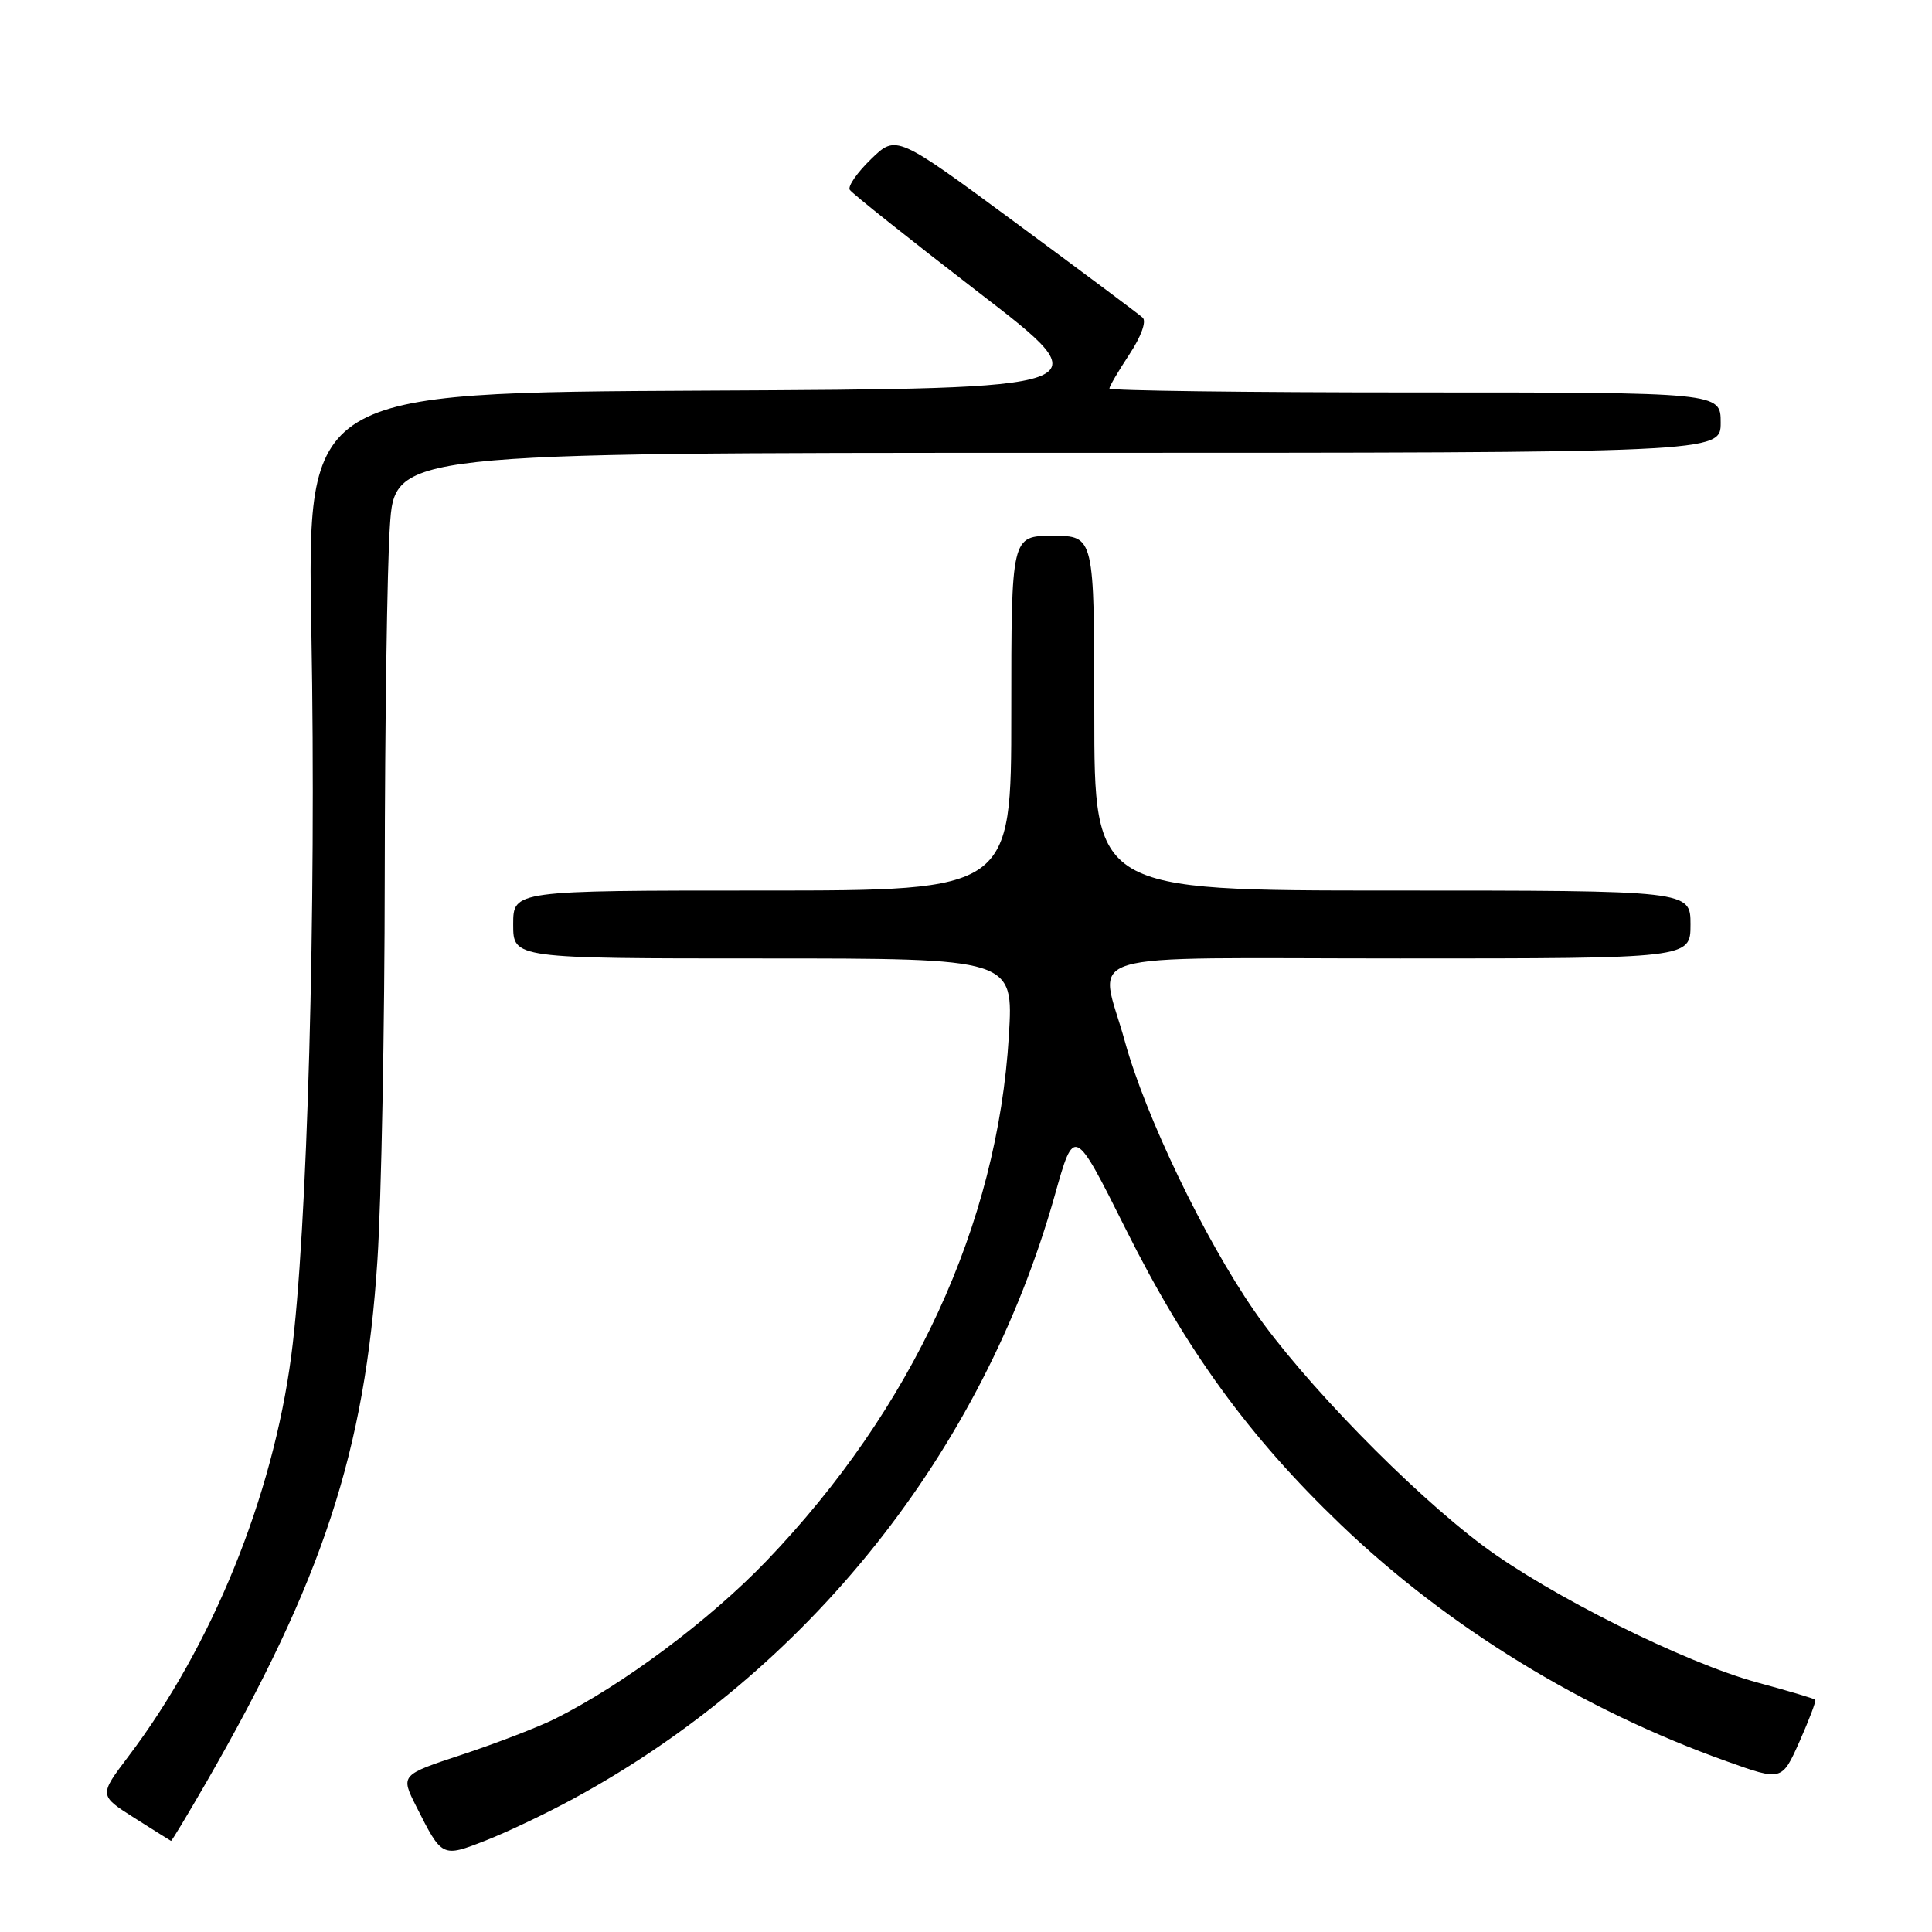 <?xml version="1.0" encoding="UTF-8" standalone="no"?>
<!DOCTYPE svg PUBLIC "-//W3C//DTD SVG 1.1//EN" "http://www.w3.org/Graphics/SVG/1.1/DTD/svg11.dtd" >
<svg xmlns="http://www.w3.org/2000/svg" xmlns:xlink="http://www.w3.org/1999/xlink" version="1.1" viewBox="0 0 256 256">
 <g >
 <path fill="currentColor"
d=" M 76.00 238.33 C 107.06 221.44 130.19 192.43 139.77 158.36 C 142.34 149.21 142.34 149.21 149.16 162.85 C 157.21 178.97 165.48 190.35 177.64 202.00 C 191.82 215.60 209.74 226.59 228.81 233.39 C 236.11 236.00 236.11 236.00 238.45 230.75 C 239.73 227.86 240.67 225.38 240.53 225.23 C 240.40 225.07 236.96 224.05 232.89 222.95 C 223.25 220.33 205.34 211.40 196.50 204.81 C 186.87 197.62 172.57 182.94 166.19 173.69 C 159.55 164.08 151.77 147.86 149.06 138.02 C 145.67 125.69 141.35 127.00 185.50 127.00 C 224.00 127.00 224.00 127.00 224.00 122.50 C 224.00 118.00 224.00 118.00 184.50 118.00 C 145.00 118.00 145.00 118.00 145.00 94.50 C 145.00 71.00 145.00 71.00 139.50 71.00 C 134.00 71.00 134.00 71.00 134.00 94.50 C 134.00 118.00 134.00 118.00 101.00 118.00 C 68.00 118.00 68.00 118.00 68.00 122.50 C 68.00 127.00 68.00 127.00 101.15 127.00 C 134.30 127.00 134.30 127.00 133.68 137.25 C 132.18 162.24 120.91 186.66 101.56 206.83 C 94.04 214.67 82.51 223.28 73.50 227.77 C 71.30 228.86 65.80 230.98 61.28 232.48 C 53.06 235.19 53.06 235.19 55.15 239.35 C 58.58 246.15 58.56 246.14 64.33 243.89 C 67.17 242.78 72.42 240.28 76.00 238.33 Z  M 27.29 236.25 C 42.78 209.33 48.37 192.30 50.01 167.00 C 50.53 159.03 50.97 136.07 50.98 116.00 C 51.00 95.92 51.30 75.11 51.66 69.75 C 52.30 60.00 52.30 60.00 140.15 60.00 C 228.00 60.00 228.00 60.00 228.00 56.00 C 228.00 52.00 228.00 52.00 187.50 52.00 C 165.22 52.00 147.00 51.77 147.00 51.48 C 147.00 51.19 148.20 49.15 149.66 46.94 C 151.21 44.59 151.94 42.57 151.41 42.09 C 150.91 41.63 143.36 35.99 134.63 29.55 C 118.76 17.84 118.76 17.84 115.42 21.08 C 113.58 22.86 112.31 24.69 112.60 25.15 C 112.88 25.61 120.57 31.73 129.68 38.75 C 146.25 51.50 146.25 51.50 93.47 51.76 C 40.69 52.02 40.69 52.02 41.26 83.77 C 41.93 120.39 40.73 163.50 38.59 179.68 C 36.13 198.35 28.10 218.09 17.01 232.74 C 13.11 237.90 13.11 237.90 17.80 240.88 C 20.39 242.52 22.57 243.89 22.66 243.93 C 22.75 243.97 24.83 240.51 27.29 236.25 Z "/>
</g>
</svg>
